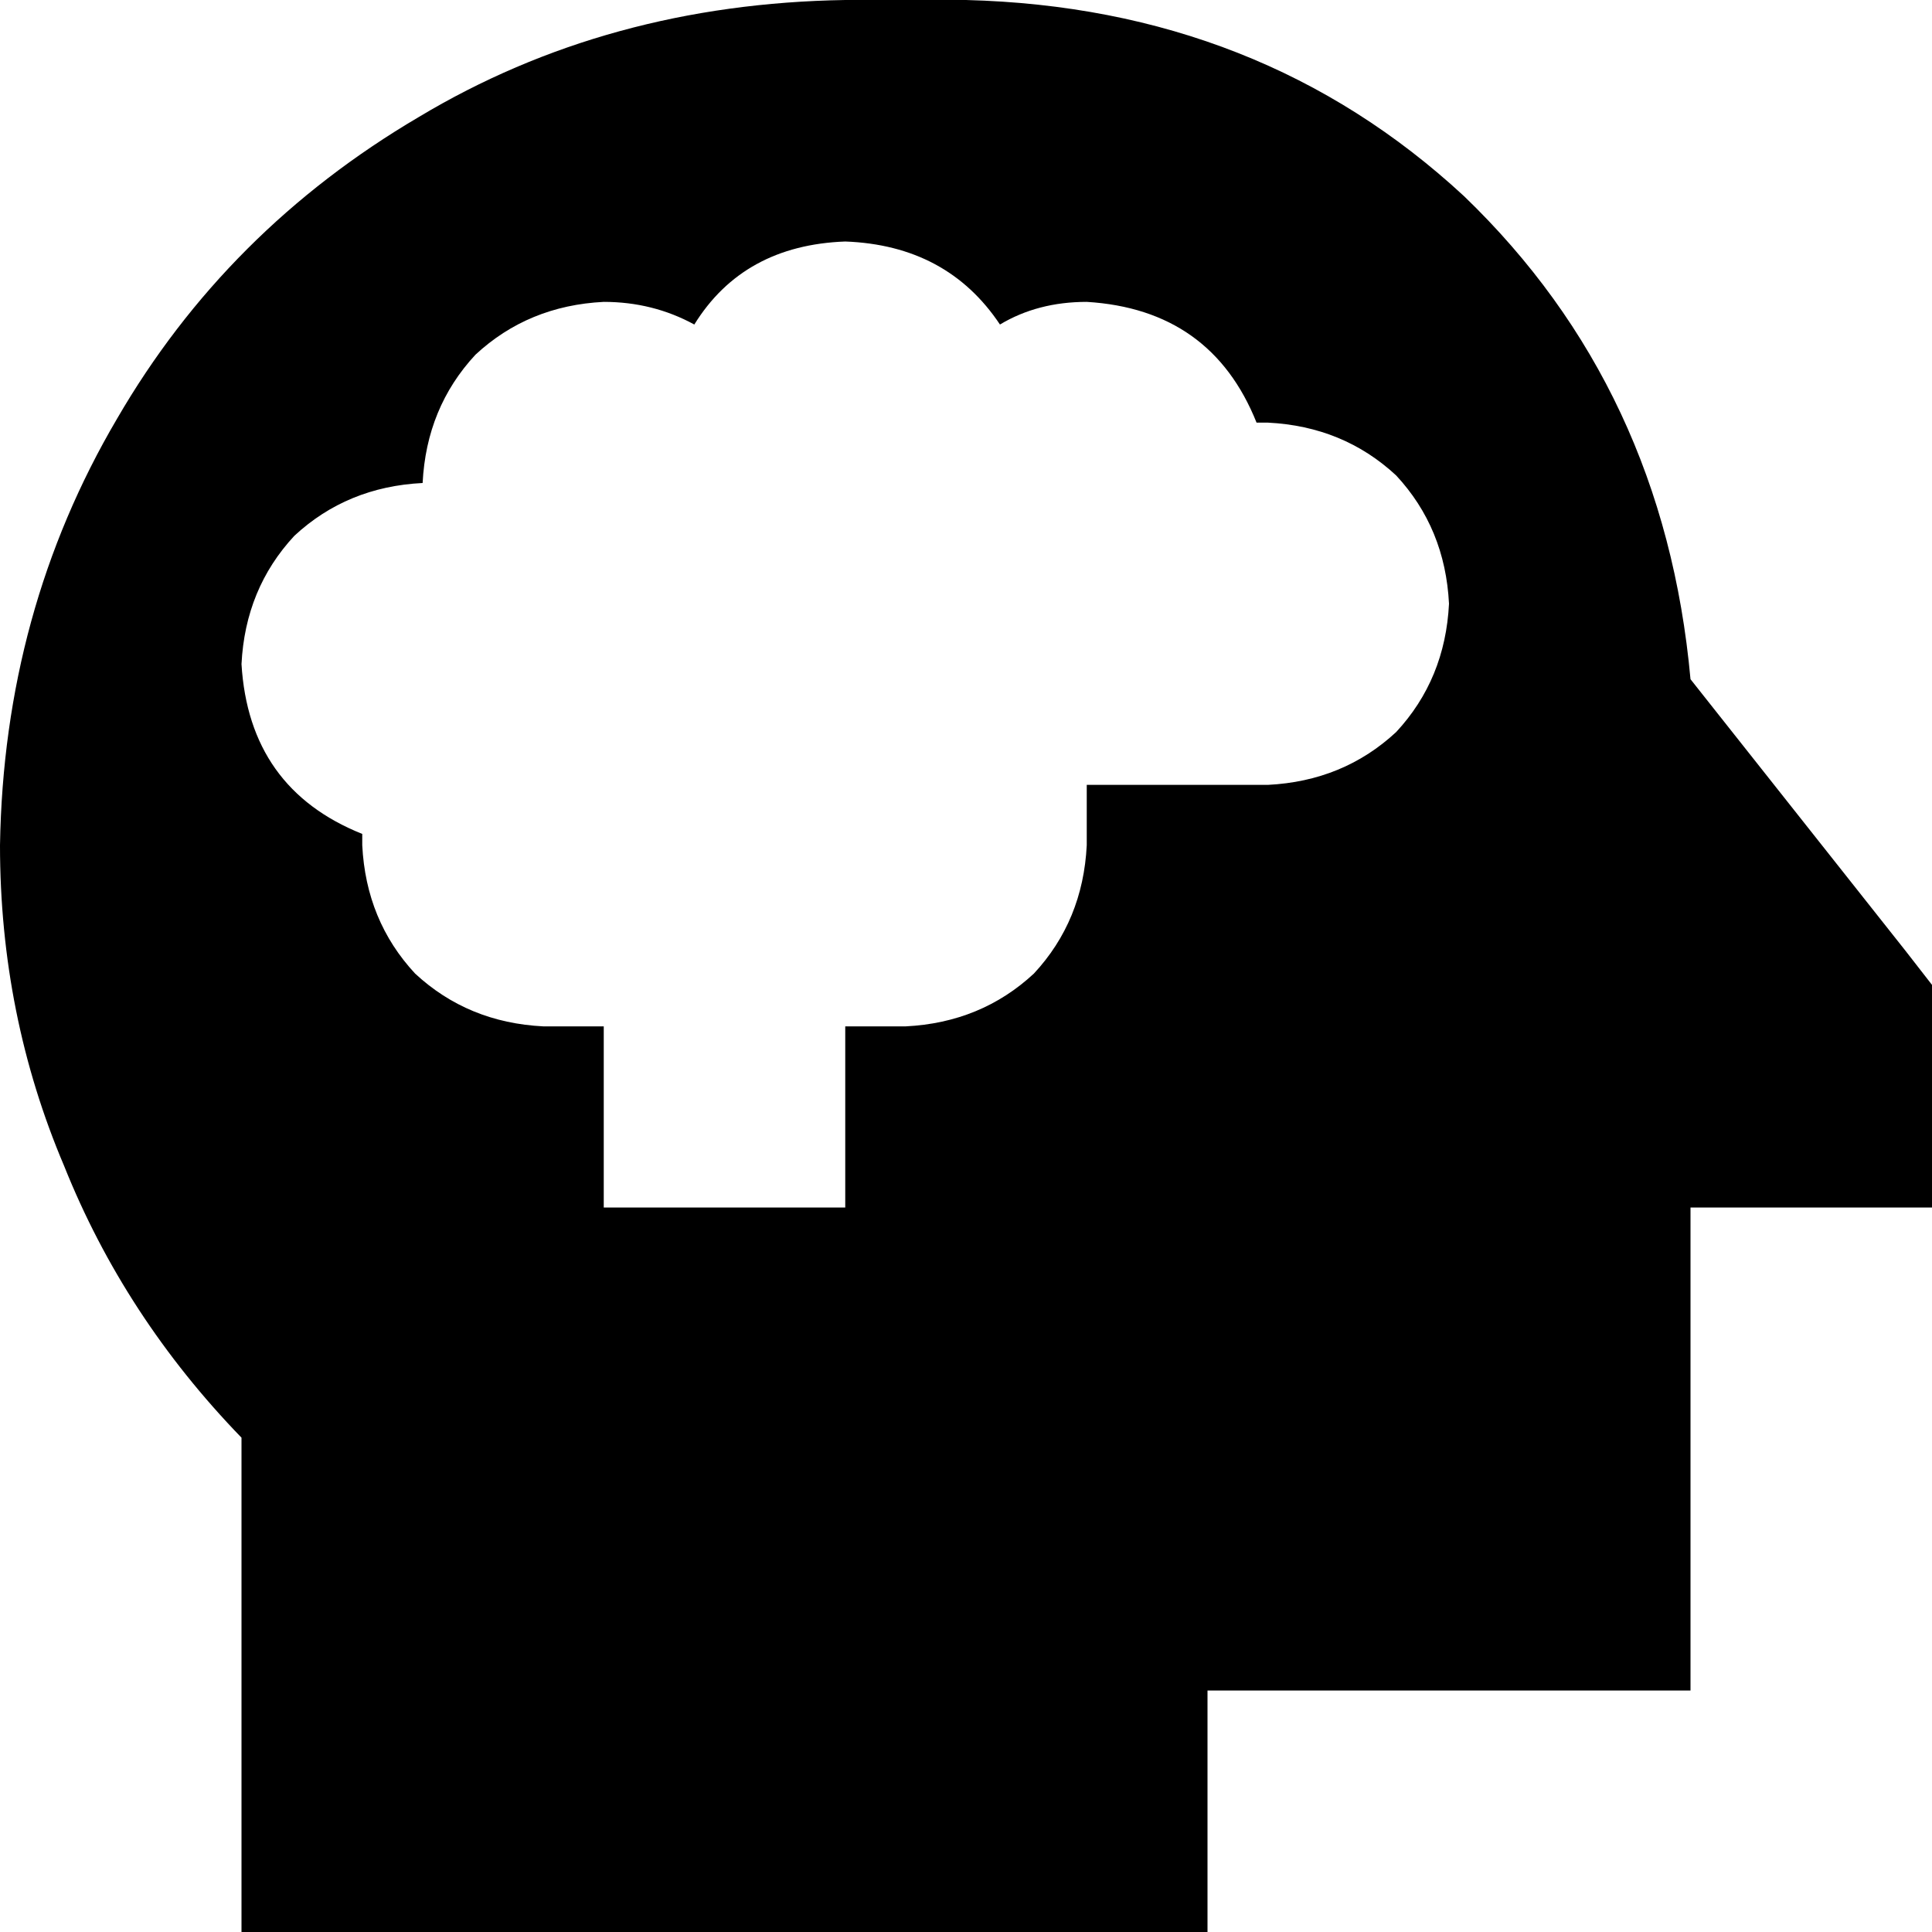 <svg xmlns="http://www.w3.org/2000/svg" viewBox="0 0 512 512">
  <path d="M 0 224 Q 1 162 31 111 L 31 111 L 31 111 Q 60 61 111 31 L 111 31 L 111 31 Q 161 1 224 0 L 256 0 L 256 0 Q 334 2 388 52 Q 441 103 448 180 L 505 252 L 505 252 L 512 261 L 512 261 L 512 272 L 512 272 L 512 288 L 512 288 L 512 320 L 512 320 L 480 320 L 448 320 L 448 416 L 448 416 L 448 448 L 448 448 L 416 448 L 320 448 L 320 480 L 320 480 L 320 512 L 320 512 L 288 512 L 64 512 L 64 480 L 64 480 L 64 381 L 64 381 Q 33 349 17 309 Q 0 269 0 224 L 0 224 Z M 288 208 L 336 208 L 288 208 L 336 208 Q 356 207 370 194 Q 383 180 384 160 Q 383 140 370 126 Q 356 113 336 112 Q 335 112 333 112 Q 321 82 288 80 Q 275 80 265 86 Q 251 65 224 64 Q 197 65 184 86 Q 173 80 160 80 Q 140 81 126 94 Q 113 108 112 128 Q 92 129 78 142 Q 65 156 64 176 Q 66 209 96 221 Q 96 222 96 223 Q 96 223 96 224 Q 97 244 110 258 Q 124 271 144 272 L 160 272 L 160 272 L 160 320 L 160 320 L 224 320 L 224 320 L 224 272 L 224 272 L 240 272 L 240 272 Q 260 271 274 258 Q 287 244 288 224 L 288 208 L 288 208 Z M 160 176 L 160 179 L 160 176 L 160 179 Q 160 179 160 179 Q 160 178 160 177 Q 160 177 160 176 L 160 176 Z" />
</svg>